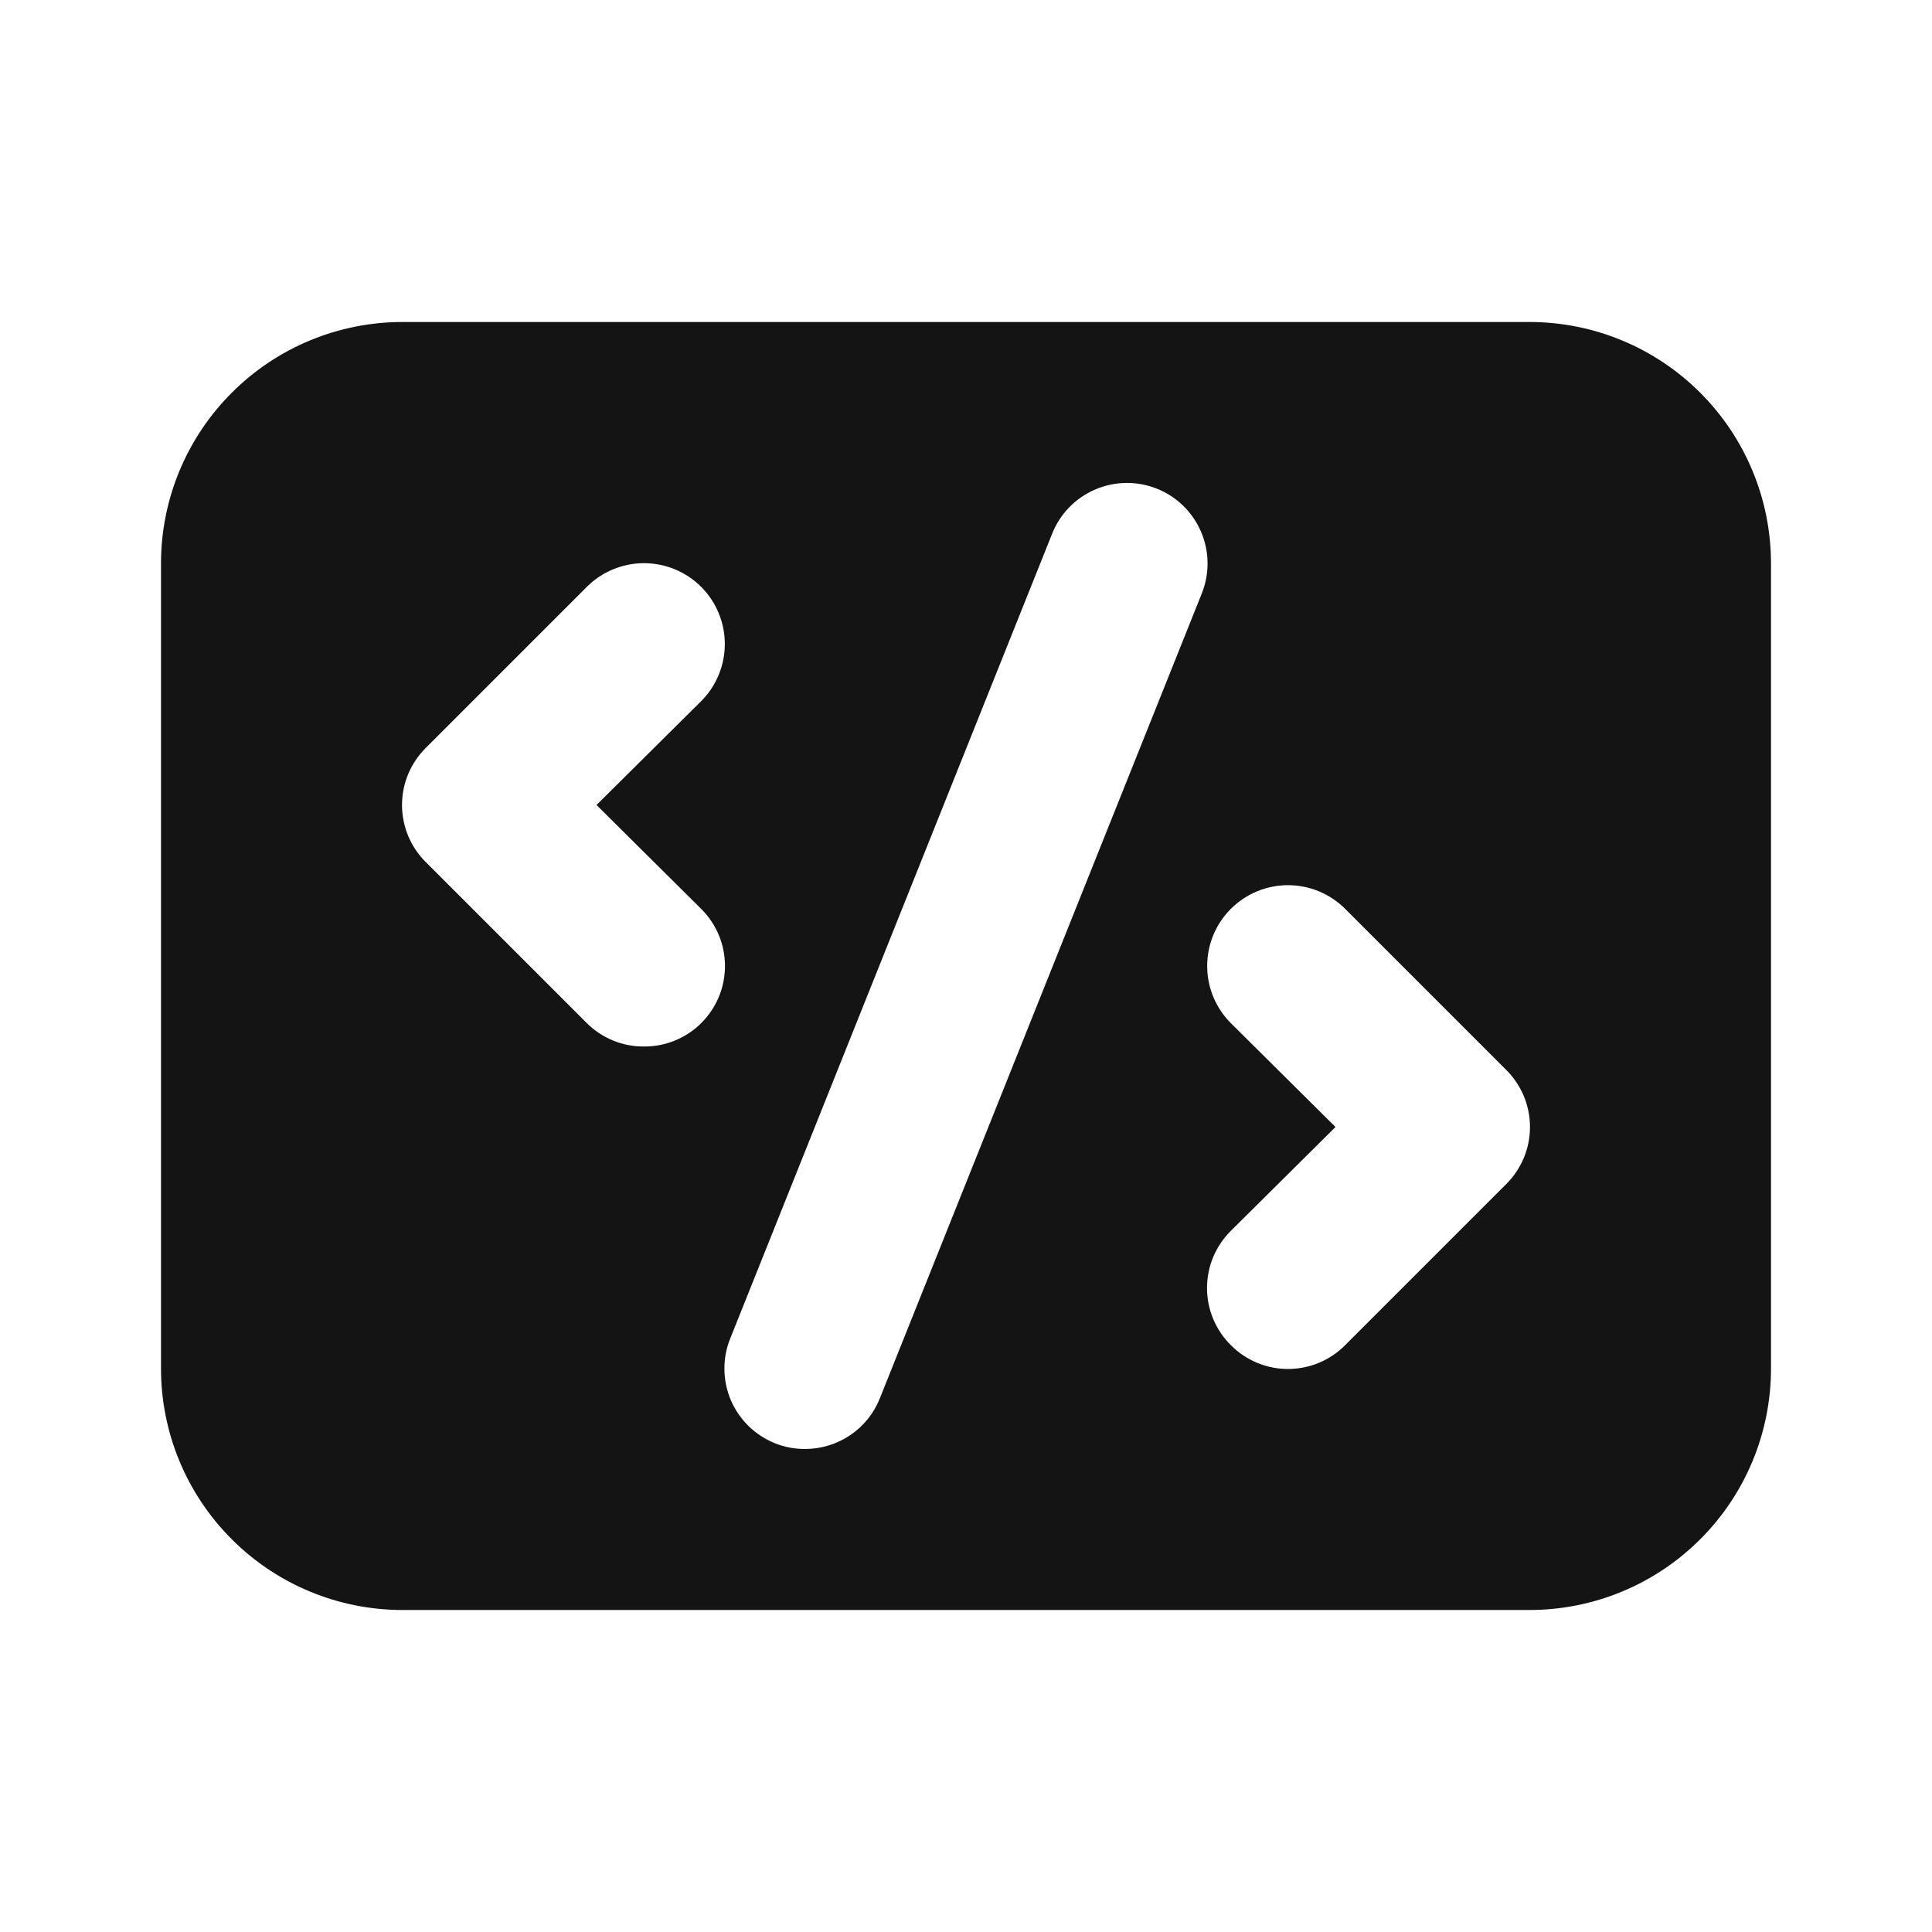<svg width="24" height="24" viewBox="0 0 24 24" fill="none" xmlns="http://www.w3.org/2000/svg">
<path d="M19 4H5C4.204 4 3.441 4.316 2.879 4.879C2.316 5.441 2 6.204 2 7V17C2 17.796 2.316 18.559 2.879 19.121C3.441 19.684 4.204 20 5 20H19C19.796 20 20.559 19.684 21.121 19.121C21.684 18.559 22 17.796 22 17V7C22 6.204 21.684 5.441 21.121 4.879C20.559 4.316 19.796 4 19 4ZM8 13C7.868 13.001 7.738 12.976 7.616 12.926C7.494 12.876 7.383 12.803 7.29 12.71L5.29 10.71C5.196 10.617 5.122 10.506 5.071 10.385C5.02 10.263 4.994 10.132 4.994 10C4.994 9.868 5.02 9.737 5.071 9.615C5.122 9.494 5.196 9.383 5.29 9.29L7.29 7.29C7.478 7.102 7.734 6.996 8 6.996C8.266 6.996 8.522 7.102 8.71 7.29C8.898 7.478 9.004 7.734 9.004 8C9.004 8.266 8.898 8.522 8.71 8.71L7.41 10L8.71 11.29C8.804 11.383 8.878 11.494 8.929 11.615C8.98 11.737 9.006 11.868 9.006 12C9.006 12.132 8.98 12.263 8.929 12.385C8.878 12.506 8.804 12.617 8.71 12.71C8.617 12.803 8.506 12.876 8.384 12.926C8.262 12.976 8.132 13.001 8 13ZM10.93 17.37C10.856 17.556 10.728 17.716 10.562 17.828C10.396 17.94 10.2 18 10 18C9.873 18 9.748 17.977 9.63 17.93C9.508 17.881 9.396 17.809 9.302 17.718C9.208 17.626 9.132 17.517 9.08 17.396C9.028 17.275 9.001 17.146 8.999 17.014C8.997 16.883 9.021 16.752 9.07 16.63L13.07 6.63C13.168 6.383 13.36 6.186 13.604 6.081C13.848 5.976 14.123 5.972 14.37 6.07C14.617 6.168 14.814 6.36 14.919 6.604C15.024 6.848 15.028 7.123 14.93 7.37L10.93 17.37ZM18.71 14.71L16.71 16.71C16.617 16.804 16.506 16.878 16.385 16.929C16.263 16.98 16.132 17.006 16 17.006C15.868 17.006 15.737 16.98 15.615 16.929C15.494 16.878 15.383 16.804 15.29 16.71C15.196 16.617 15.122 16.506 15.071 16.385C15.02 16.263 14.994 16.132 14.994 16C14.994 15.868 15.02 15.737 15.071 15.615C15.122 15.494 15.196 15.383 15.29 15.29L16.59 14L15.29 12.71C15.197 12.617 15.123 12.506 15.072 12.384C15.022 12.262 14.996 12.132 14.996 12C14.996 11.868 15.022 11.738 15.072 11.616C15.123 11.494 15.197 11.383 15.29 11.29C15.383 11.197 15.494 11.123 15.616 11.072C15.738 11.022 15.868 10.996 16 10.996C16.132 10.996 16.262 11.022 16.384 11.072C16.506 11.123 16.617 11.197 16.71 11.29L18.71 13.29C18.804 13.383 18.878 13.494 18.929 13.615C18.98 13.737 19.006 13.868 19.006 14C19.006 14.132 18.98 14.263 18.929 14.385C18.878 14.506 18.804 14.617 18.71 14.71Z" fill="#141414"/>
</svg>
